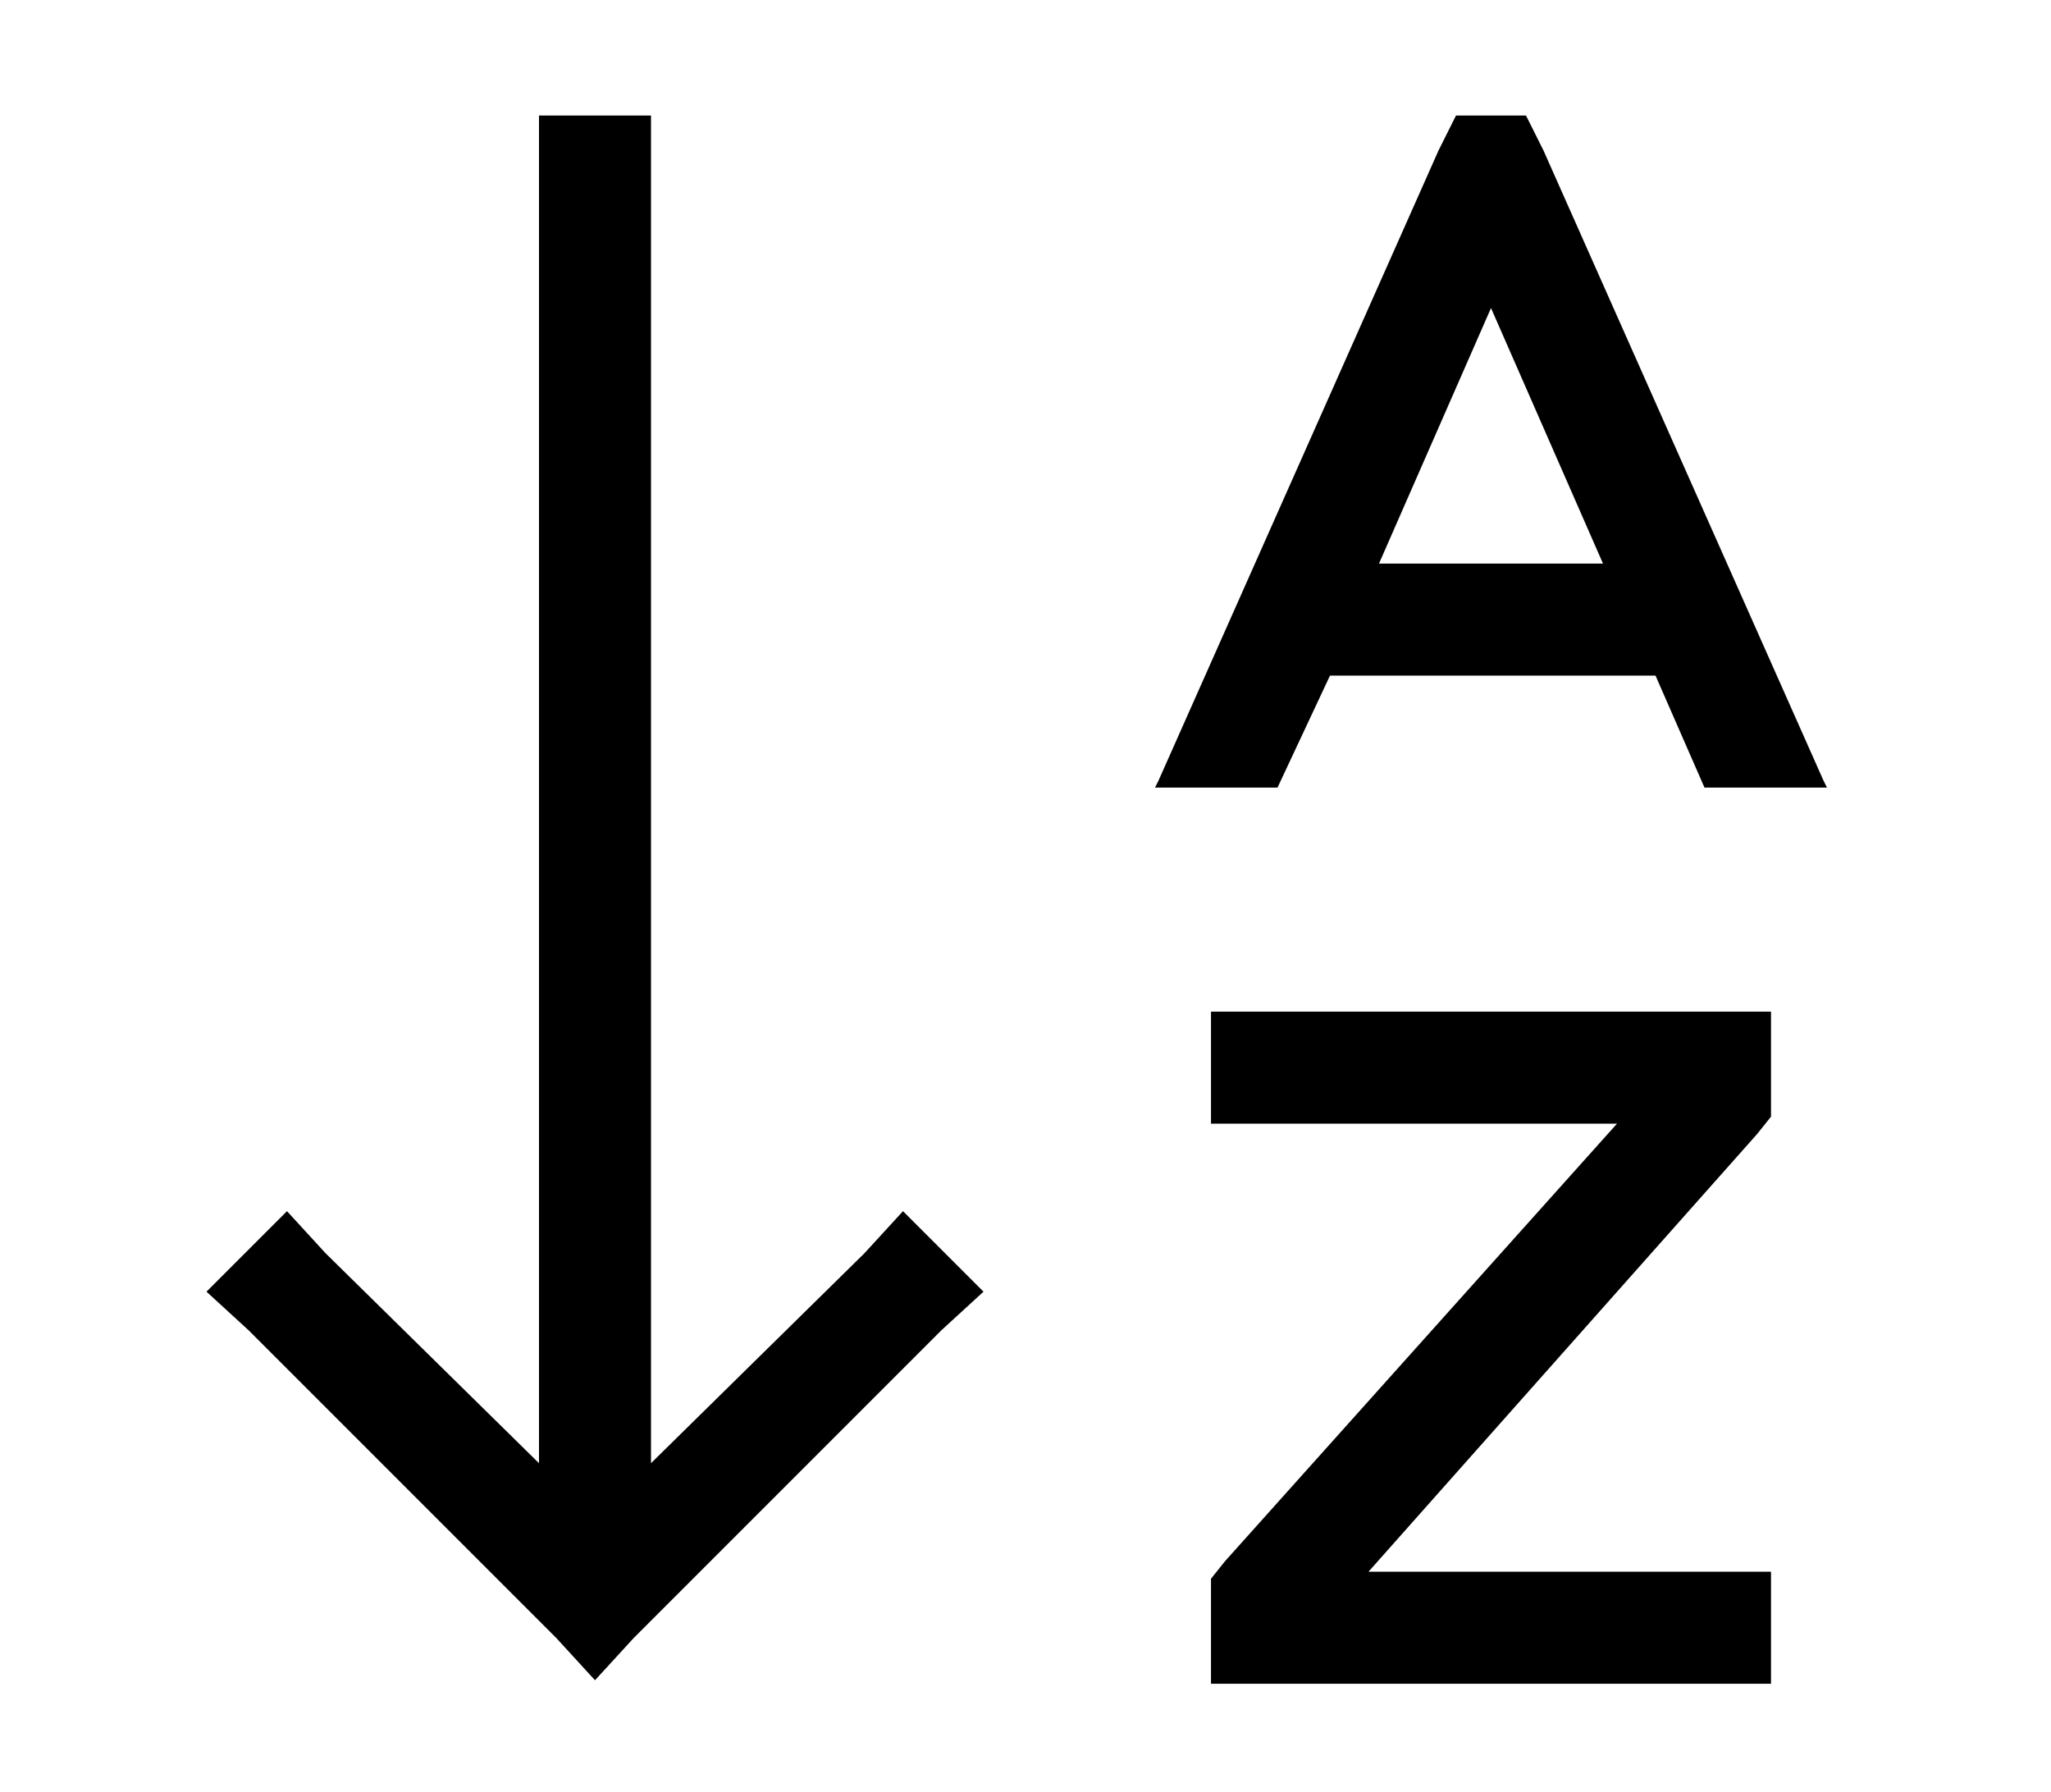 <?xml version="1.0" standalone="no"?>
<!DOCTYPE svg PUBLIC "-//W3C//DTD SVG 1.1//EN" "http://www.w3.org/Graphics/SVG/1.1/DTD/svg11.dtd" >
<svg xmlns="http://www.w3.org/2000/svg" xmlns:xlink="http://www.w3.org/1999/xlink" version="1.1" viewBox="-10 -40 586 512">
   <path fill="currentColor"
d="M171 428l-11 12l11 -12l-11 12l-11 -12v0l-88 -88v0l-12 -11v0l23 -23v0l11 12v0l61 60v0v-369v0v-16v0h32v0v16v0v369v0l61 -60v0l11 -12v0l23 23v0l-12 11v0l-88 88v0zM352 249h128h-128h144v16v0v8v0v6v0l-4 5v0l-111 125v0h99h16v32v0h-16h-144v-16v0v-8v0v-6v0l4 -5
v0l112 -125v0h-100h-16v-32v0h16v0zM370 153l-15 32l15 -32l-15 32h-35v0l1 -2v0l80 -180v0l5 -10v0h20v0l5 10v0l80 180v0l1 2v0h-35v0l-14 -32v0h-93v0zM448 121l-32 -73l32 73l-32 -73l-32 73v0h64v0z" />
</svg>
